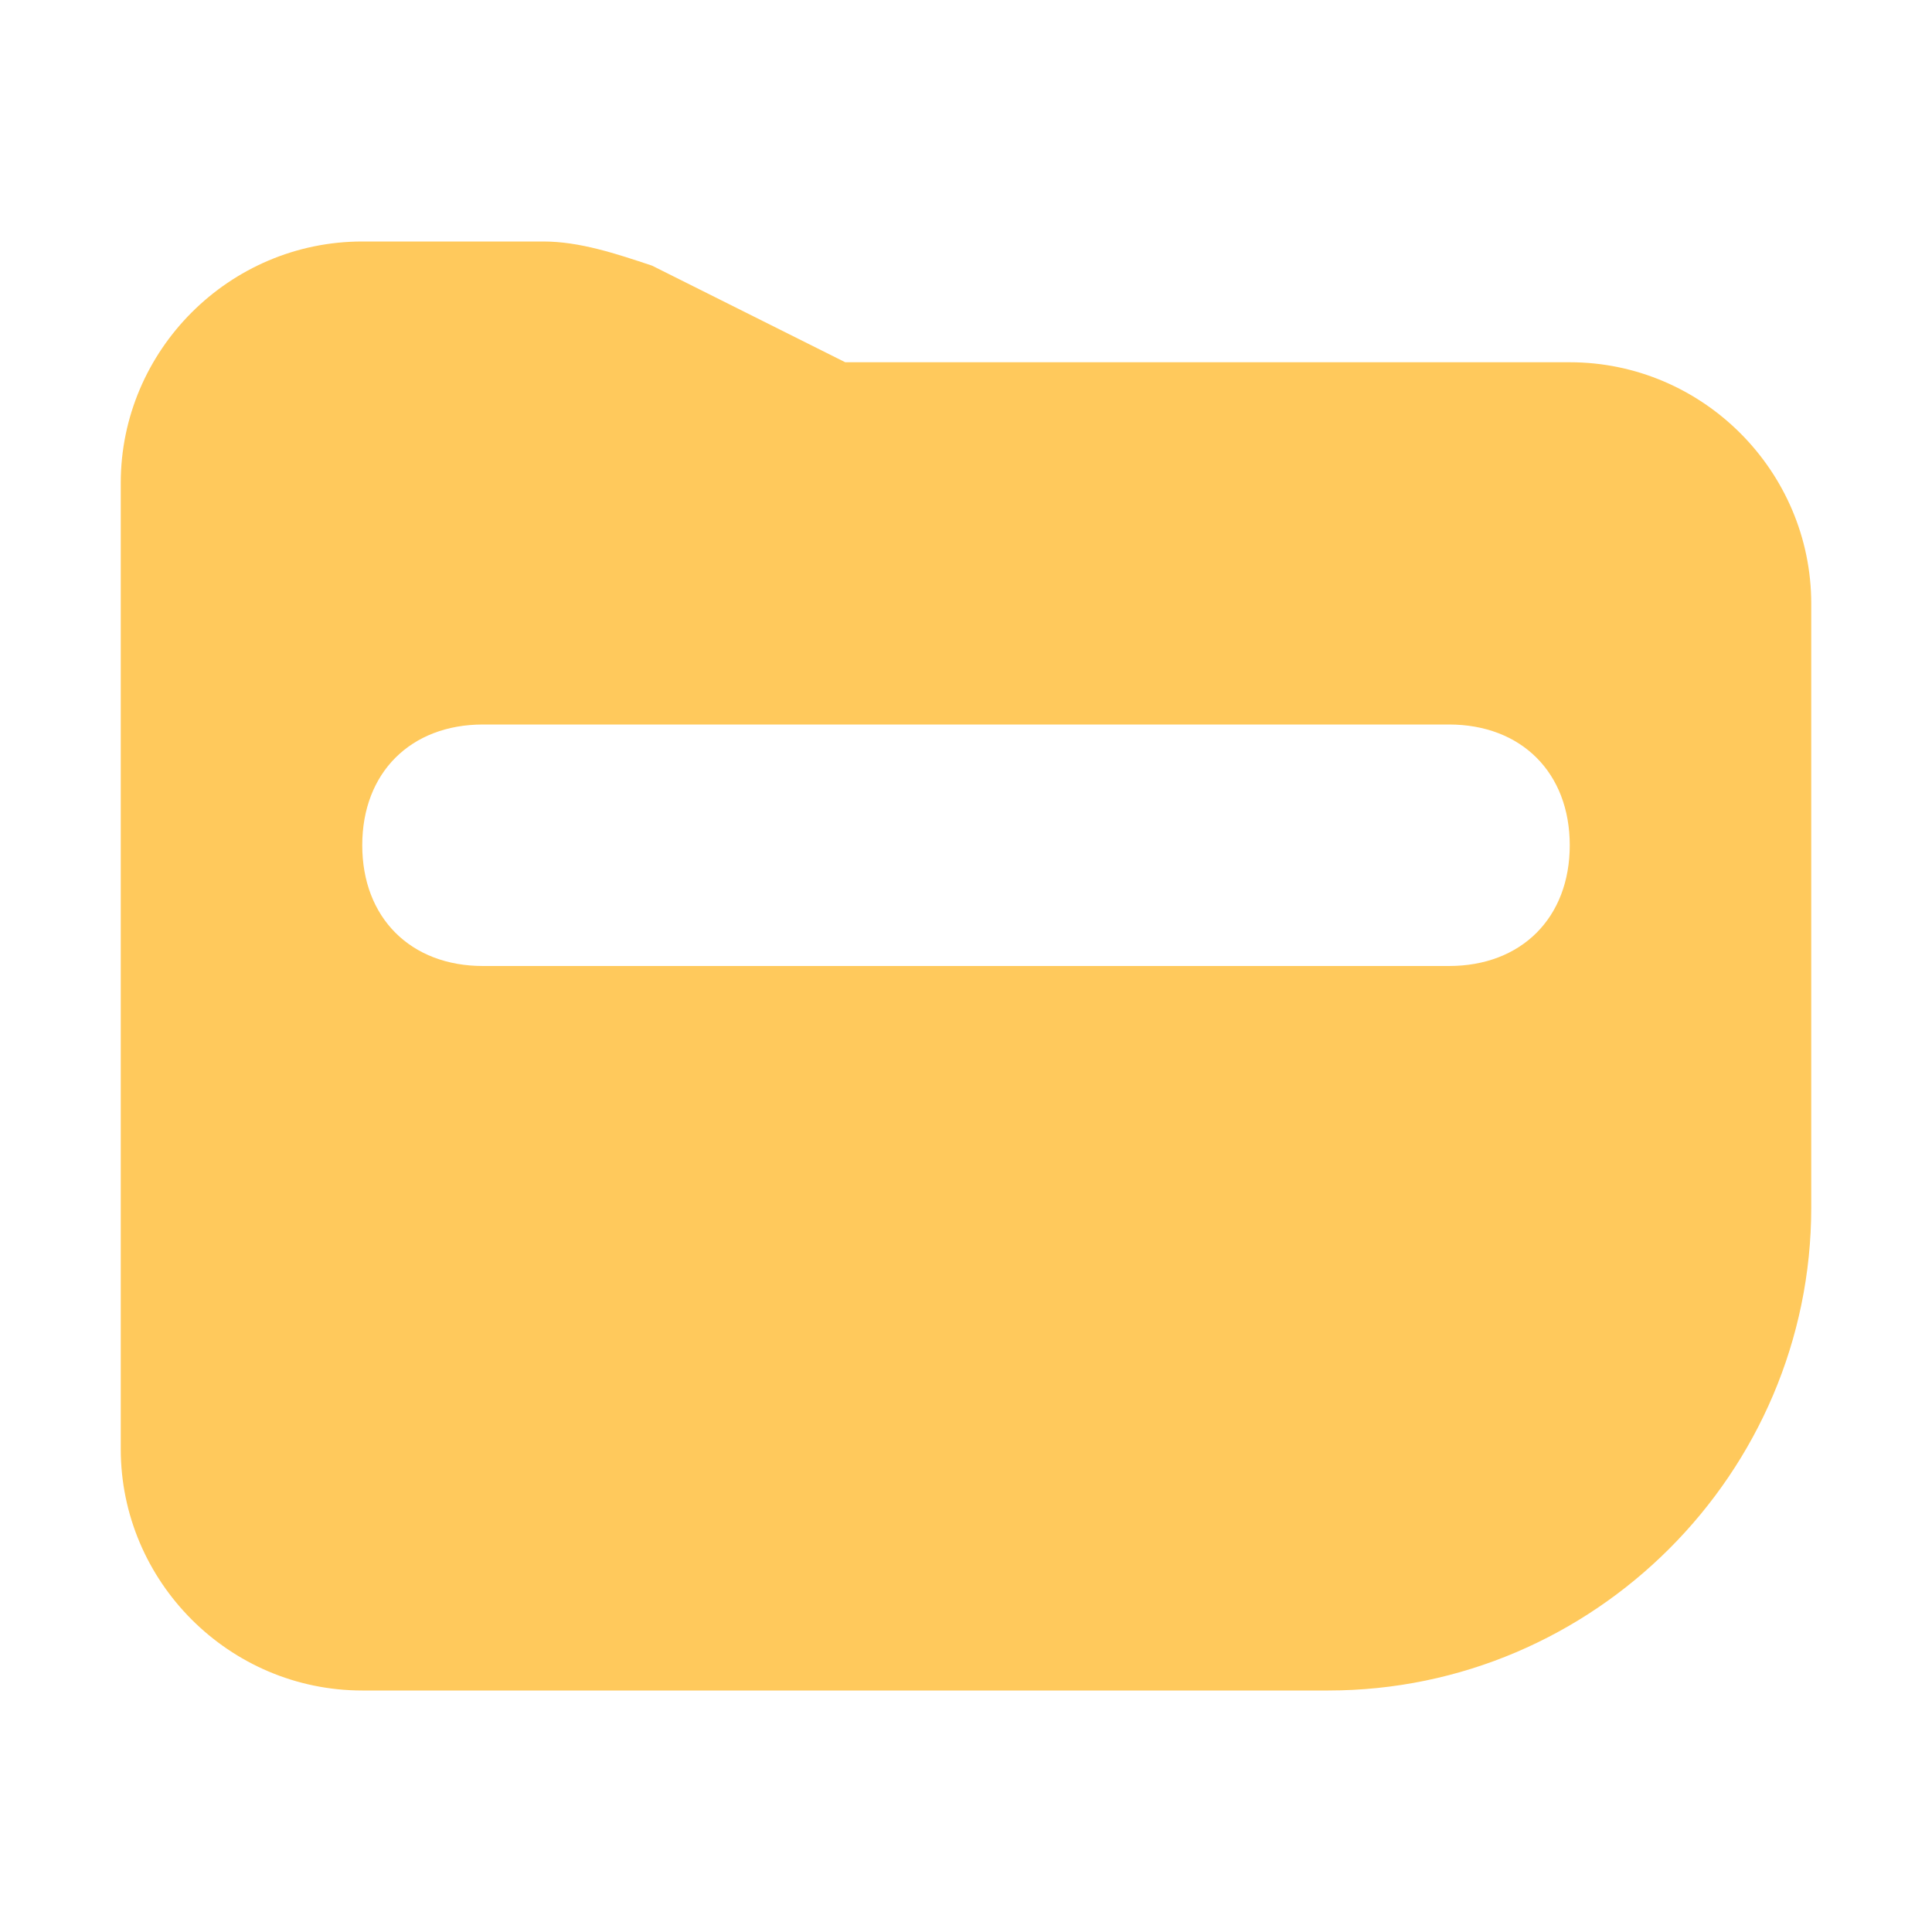 <svg xmlns="http://www.w3.org/2000/svg" xmlns:xlink="http://www.w3.org/1999/xlink" id="Layer_1" x="0" y="0" enable-background="new 0 0 16 16" version="1.1" viewBox="0 0 16 16" xml:space="preserve"><path fill="#FFC95C" fill-rule="evenodd" d="M3,2C1.9,2,1,2.9,1,4v8c0,1.1,0.9,2,2,2h8c2.2,0,4-1.8,4-4V5	c0-1.1-0.9-2-2-2H7L5.4,2.2C5.1,2.1,4.8,2,4.5,2H3z M4,6C3.4,6,3,6.4,3,7s0.4,1,1,1h8c0.6,0,1-0.4,1-1s-0.4-1-1-1H4z" clip-rule="evenodd"/></svg>